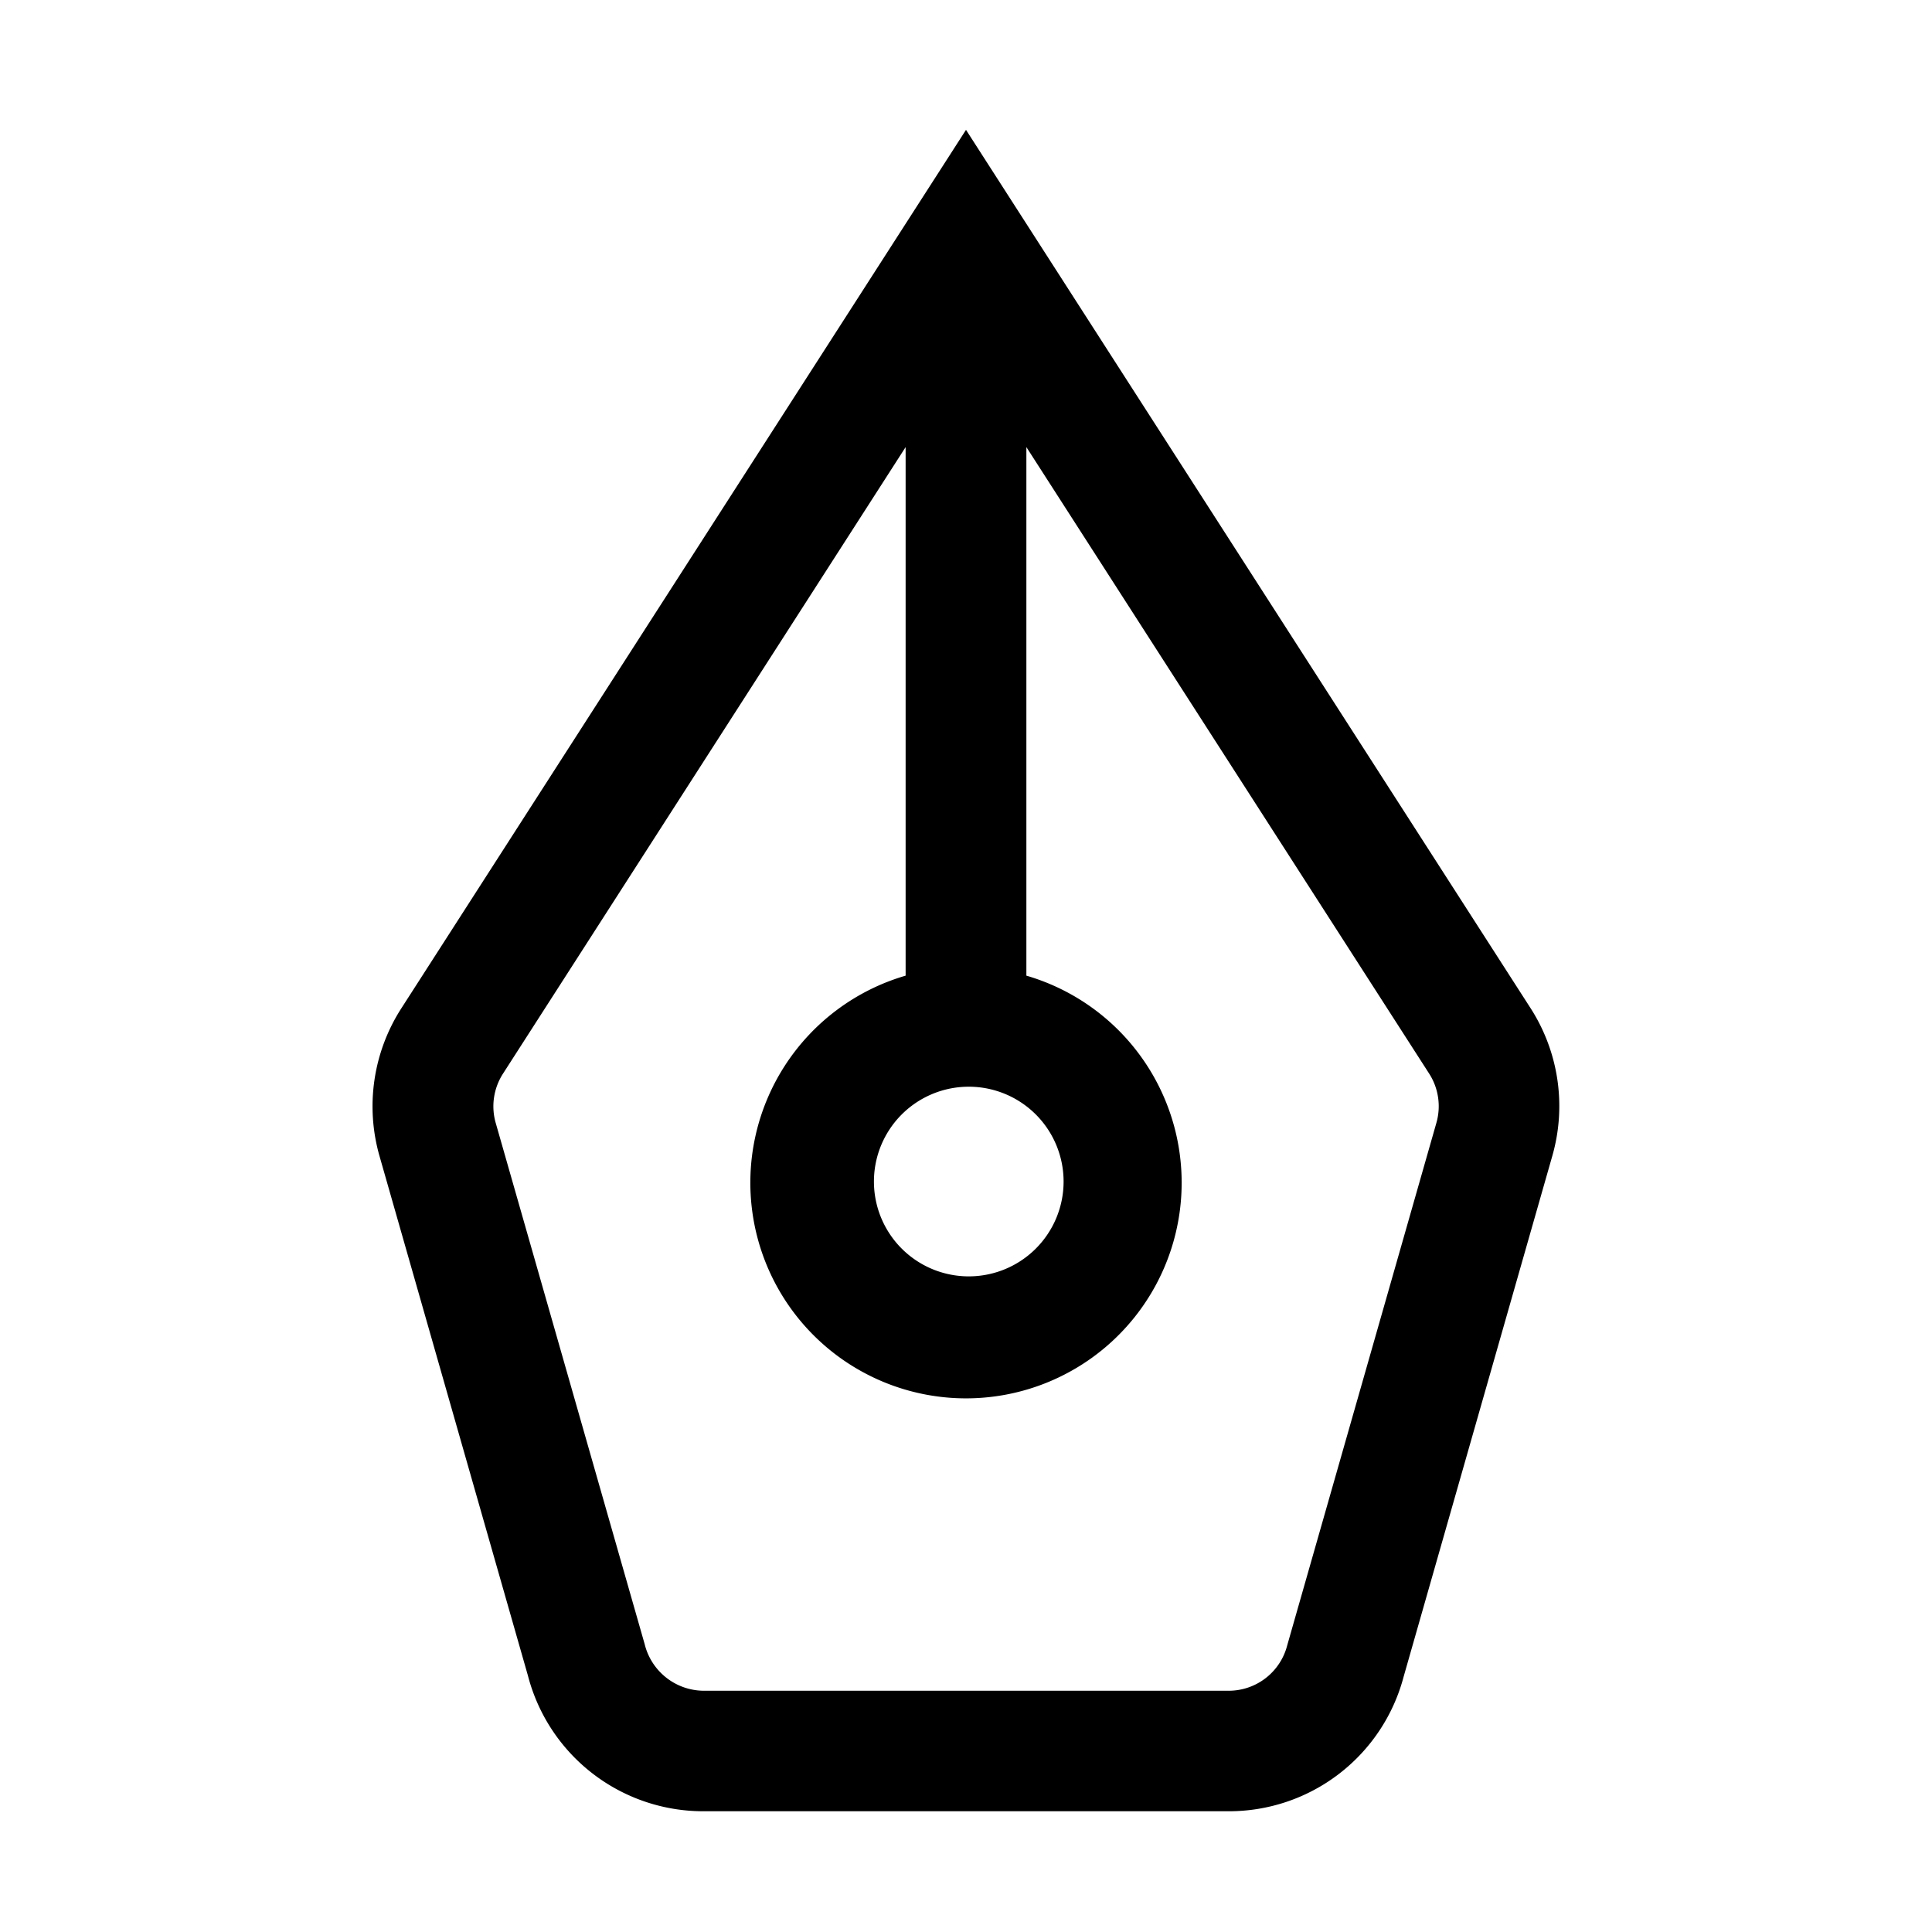 <svg xmlns="http://www.w3.org/2000/svg" viewBox="0 0 24 24"><path d="M19.014 12.525 12 1.613 4.986 12.525a2.25 2.25 0 0 0-.272 1.835l1.844 6.455A2.25 2.25 0 0 0 8.736 22.5h6.525a2.244 2.244 0 0 0 2.175-1.67l1.848-6.473a2.25 2.25 0 0 0-.27-1.832M12 13.5a1.178 1.178 0 1 1 0 2.355 1.178 1.178 0 0 1 0-2.355m5.843.45-1.853 6.49a.75.75 0 0 1-.726.563H8.739a.76.76 0 0 1-.731-.58l-1.85-6.473a.75.75 0 0 1 .09-.612l5.002-7.784v6.566a2.679 2.679 0 1 0 1.5 0V5.554l5.003 7.782a.75.75 0 0 1 .09.614"/></svg>